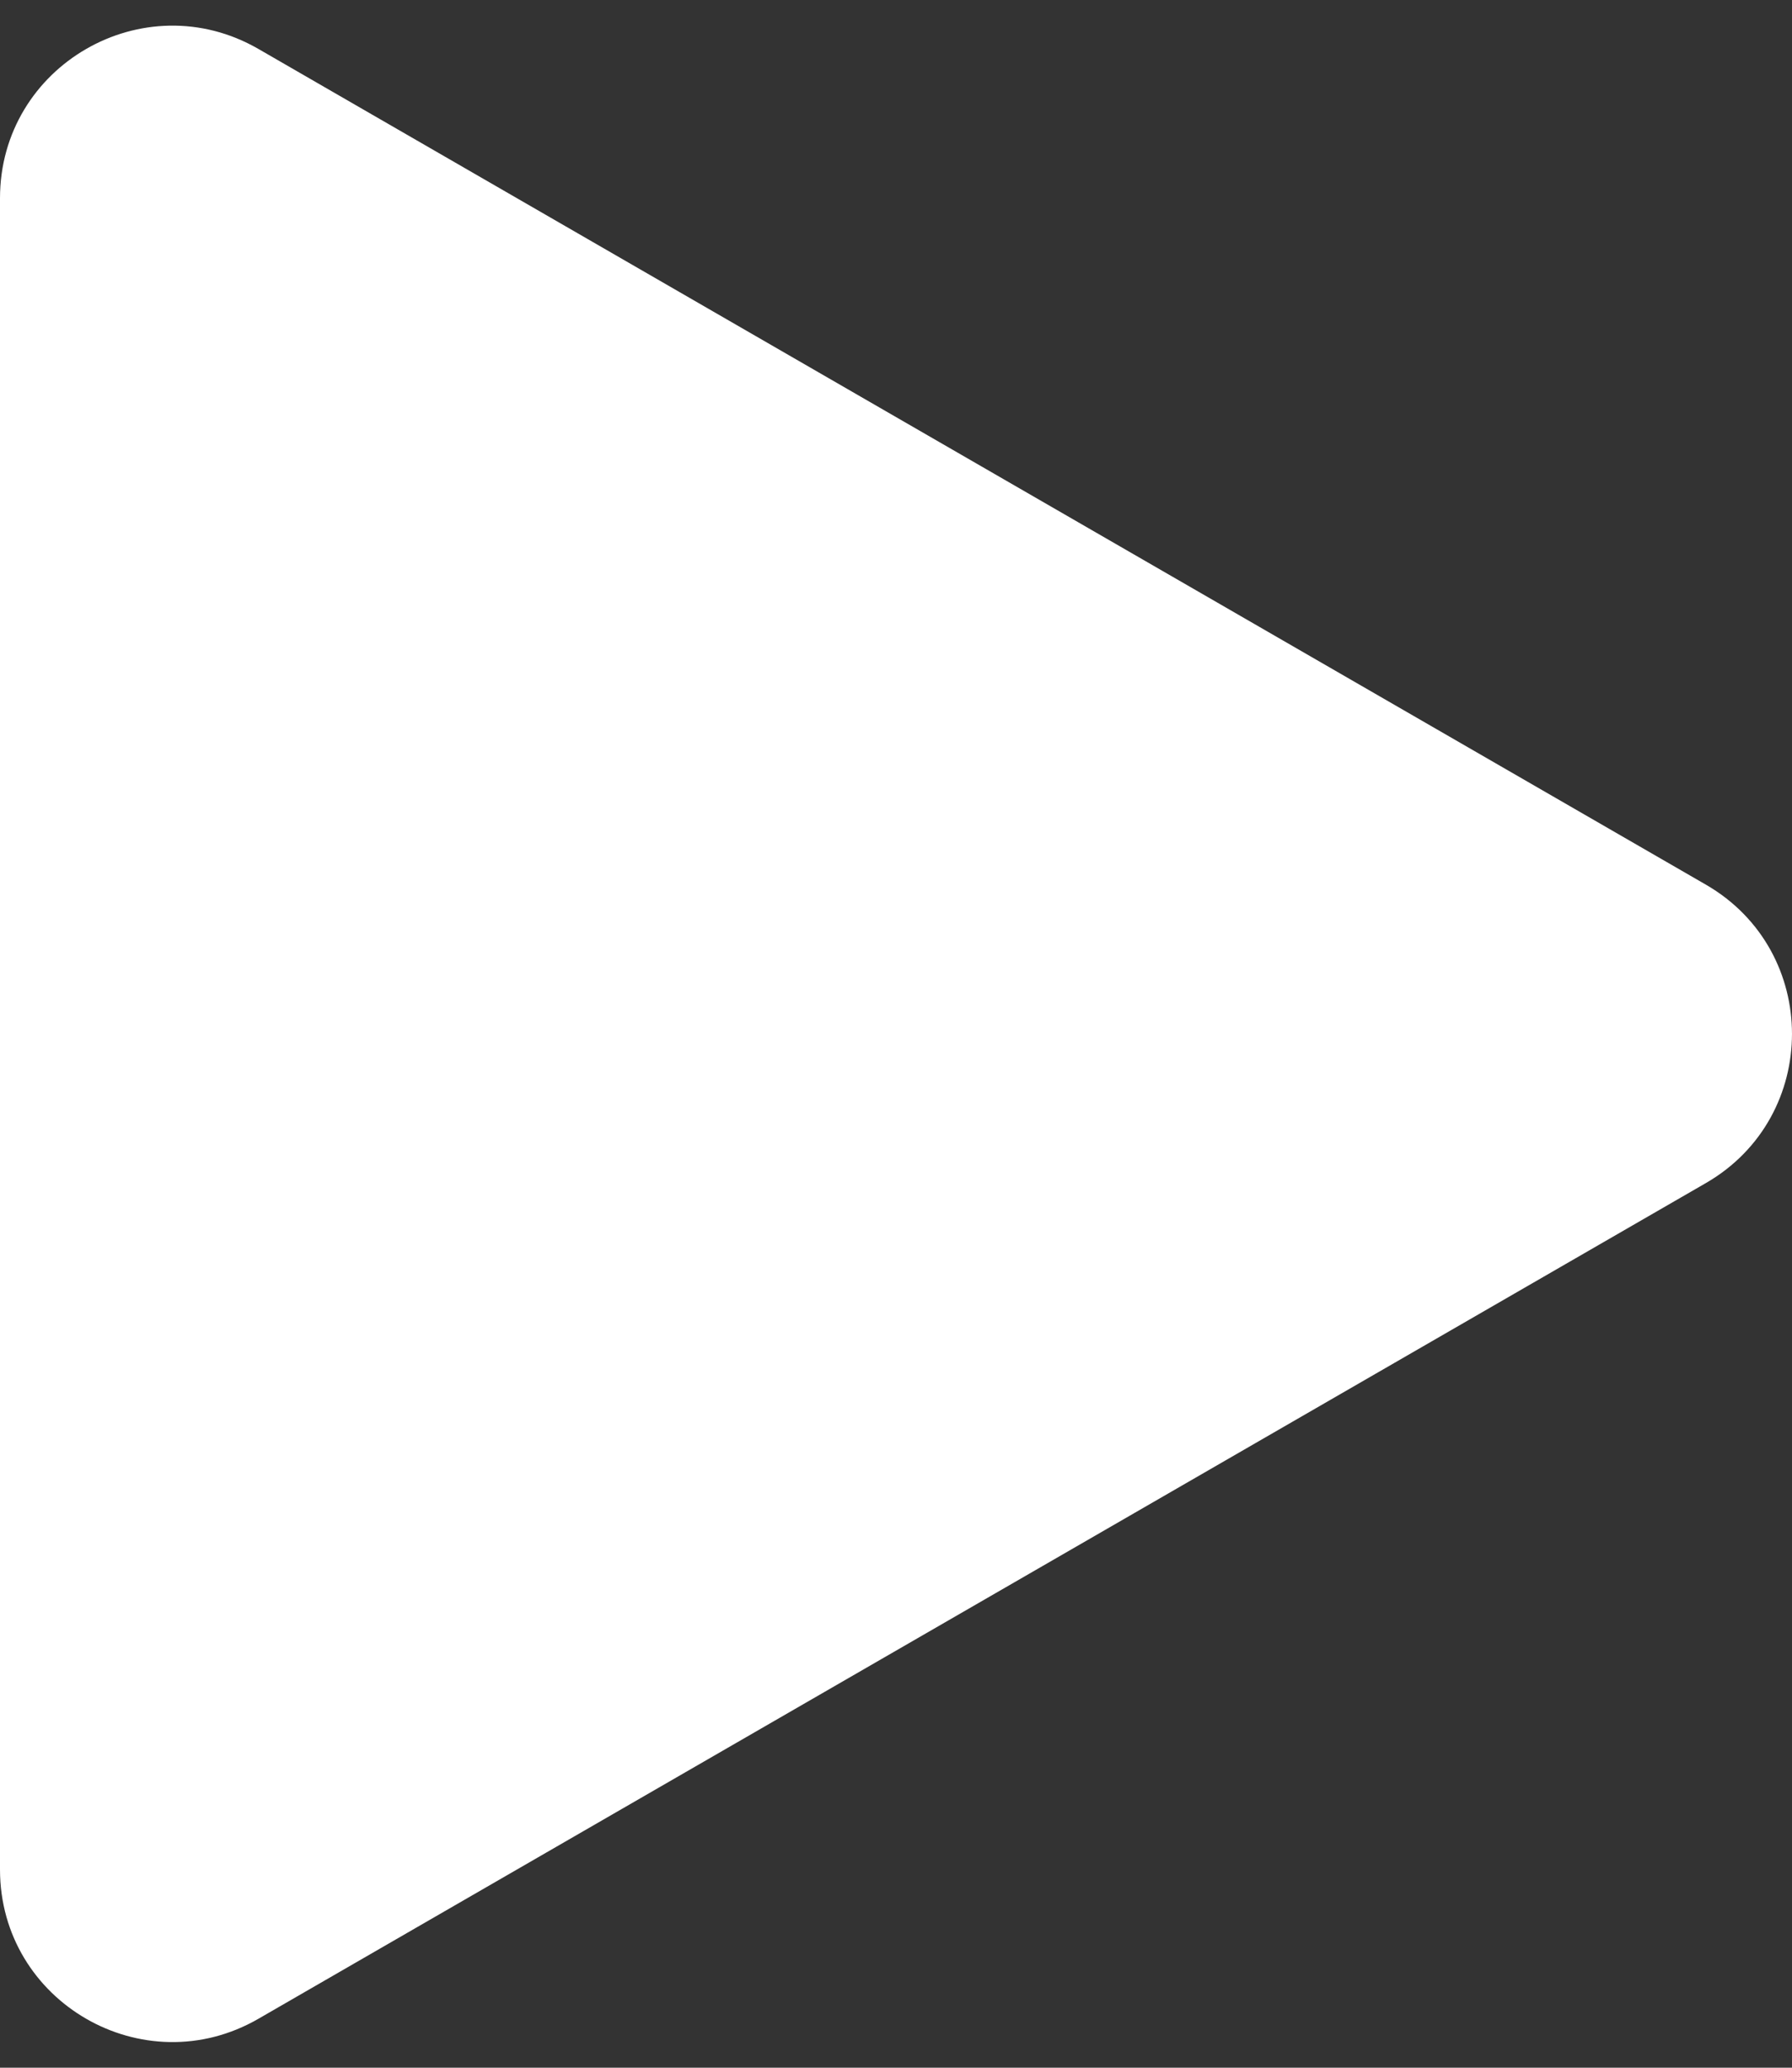 <svg width="52" height="60" viewBox="0 0 52 60" fill="none" xmlns="http://www.w3.org/2000/svg">
<rect x="0" y="0" width="52" height="60" fill="#333333" stroke="none"/>
<path d="M49.5 25.67C52.833 27.594 52.833 32.406 49.5 34.33L7.5 58.579C4.167 60.503 0 58.098 0 54.249L0 5.751C0 1.902 4.167 -0.503 7.5 1.421L49.5 25.67Z" fill="white"/>
</svg>
